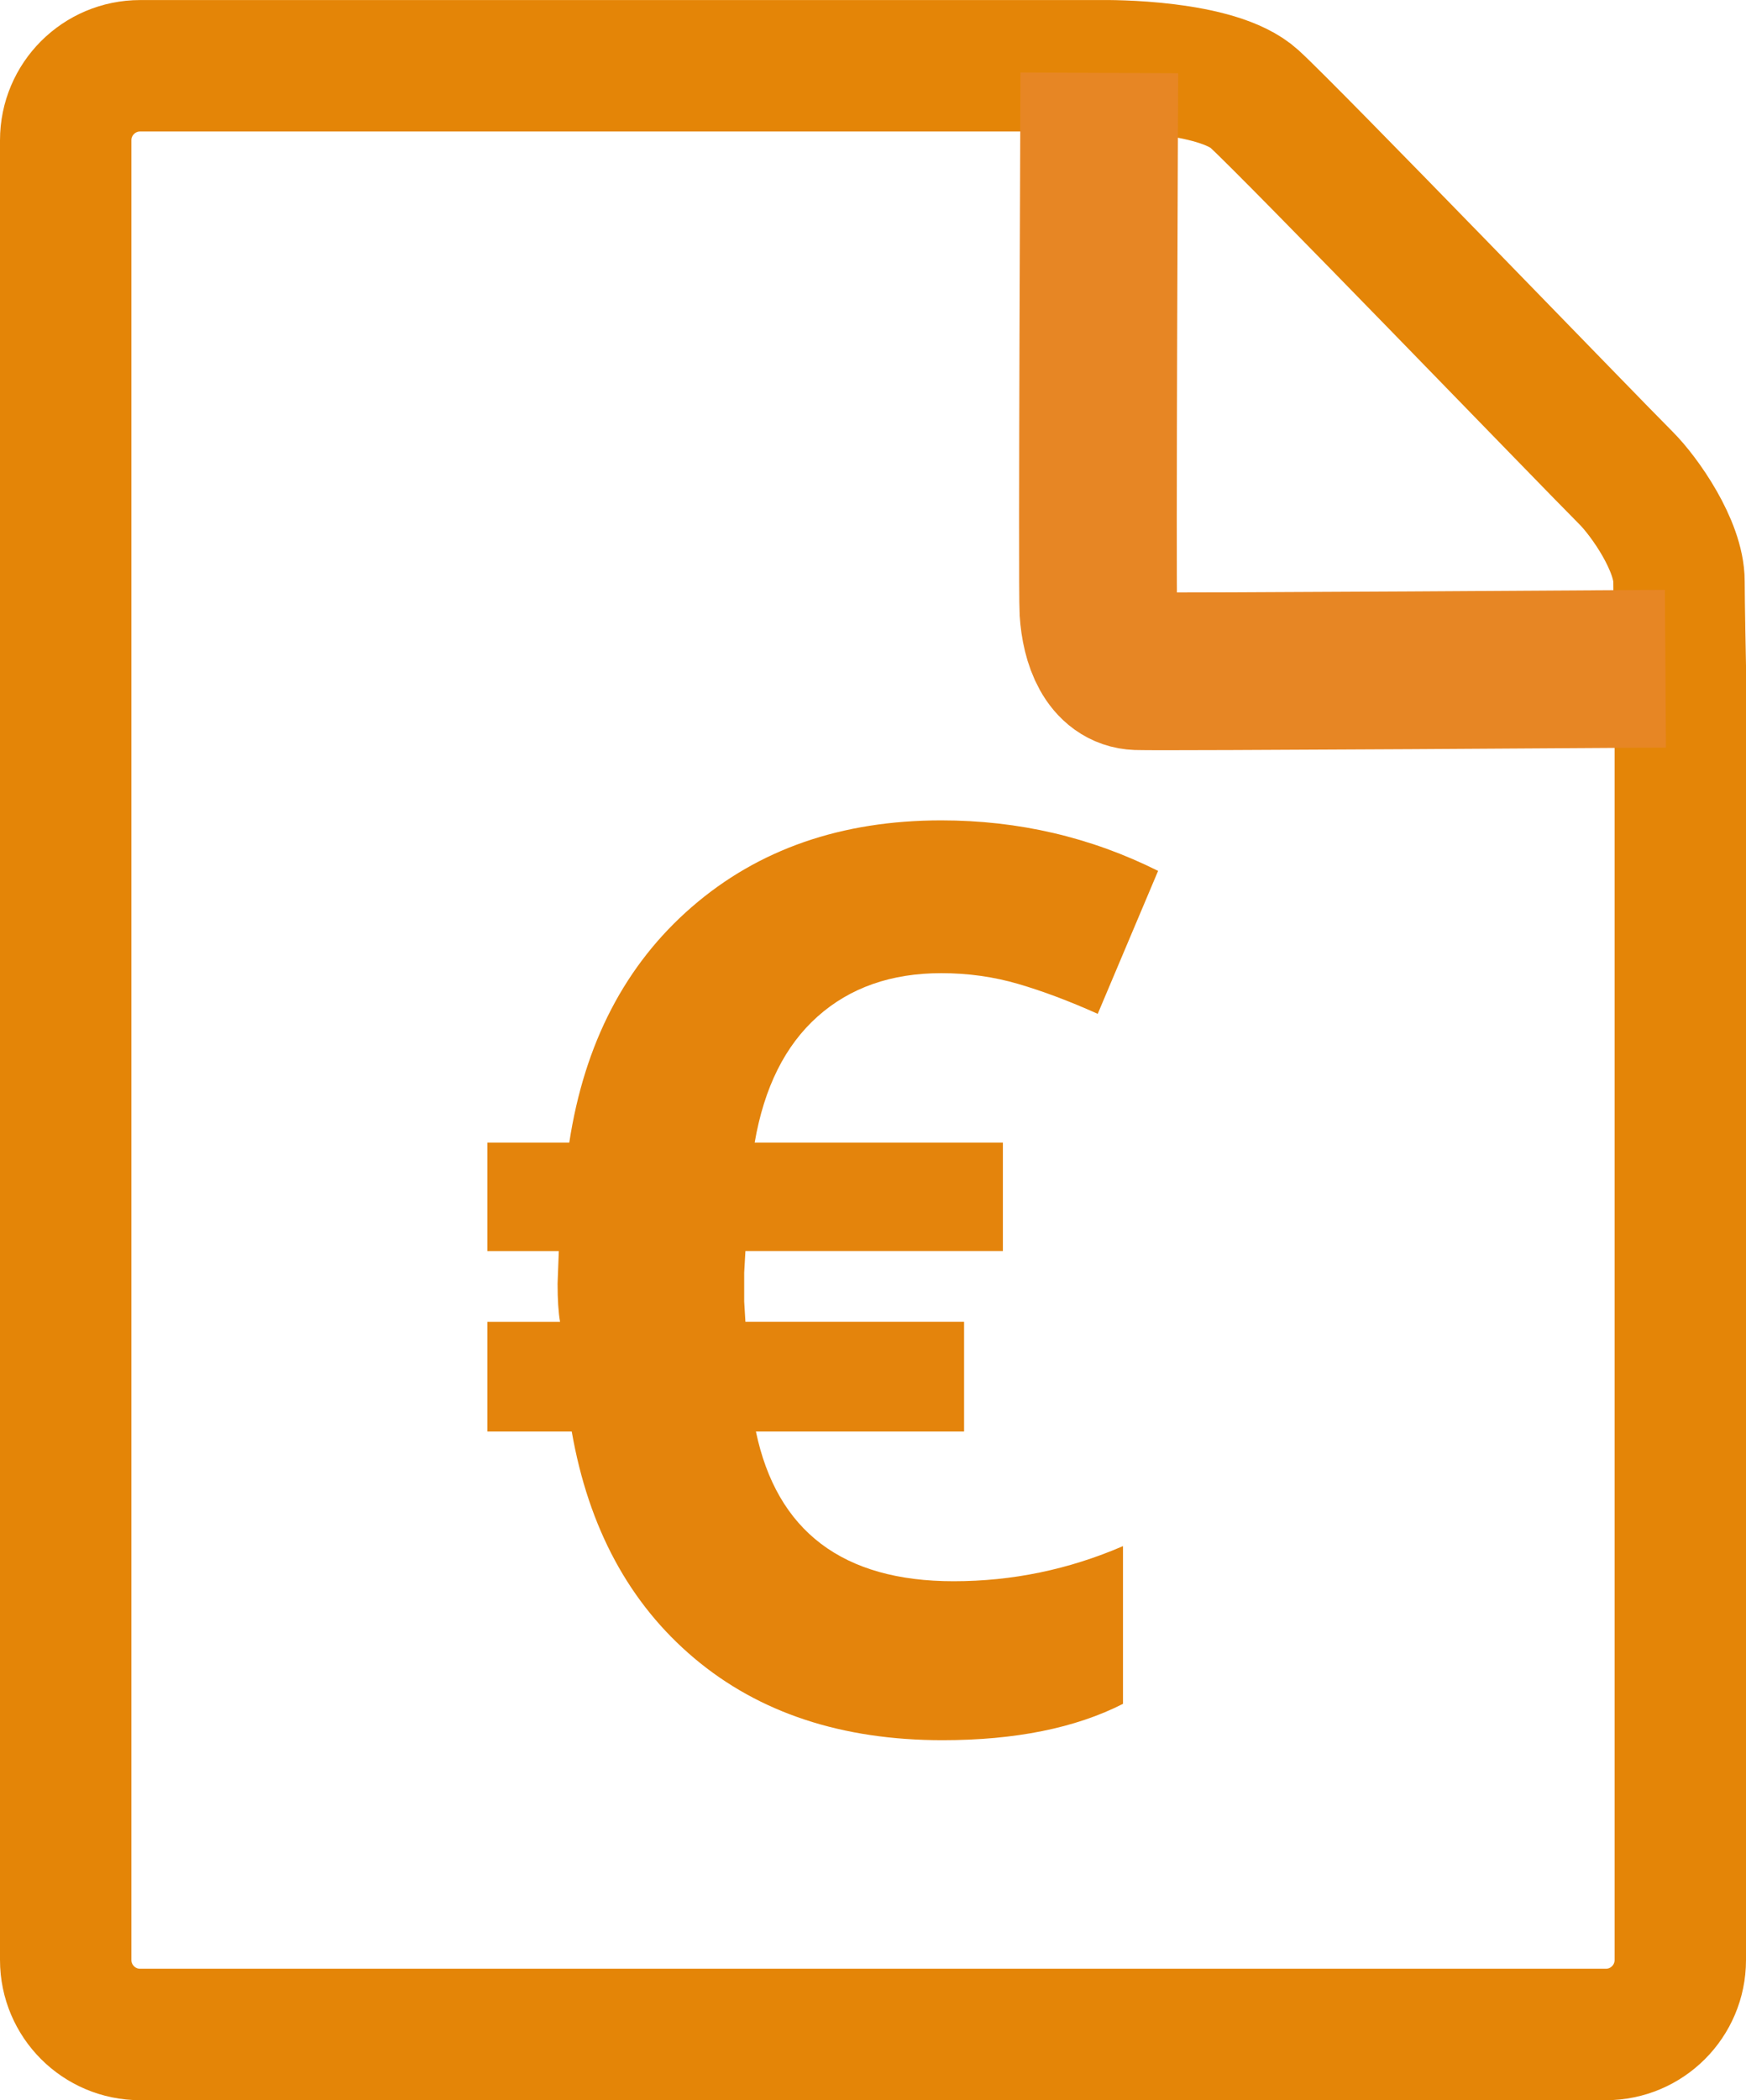 <?xml version="1.0" encoding="UTF-8" standalone="no"?>
<!-- Generator: Adobe Illustrator 14.0.0, SVG Export Plug-In . SVG Version: 6.00 Build 43363)  -->

<svg
   xmlns:dc="http://purl.org/dc/elements/1.1/"
   xmlns:cc="http://creativecommons.org/ns#"
   xmlns:rdf="http://www.w3.org/1999/02/22-rdf-syntax-ns#"
   xmlns:svg="http://www.w3.org/2000/svg"
   xmlns="http://www.w3.org/2000/svg"
   xmlns:sodipodi="http://sodipodi.sourceforge.net/DTD/sodipodi-0.dtd"
   xmlns:inkscape="http://www.inkscape.org/namespaces/inkscape"
   version="1.1"
   id="Calque_1"
   x="0px"
   y="0px"
   width="66.439"
   height="79.894"
   viewBox="0 0 66.439 79.894"
   enable-background="new 0 0 94.229 91.897"
   xml:space="preserve"
   sodipodi:docname="facture.svg"
   inkscape:version="0.92.3 (2405546, 2018-03-11)"><defs
   id="defs13" /><sodipodi:namedview
   pagecolor="#ffffff"
   bordercolor="#666666"
   borderopacity="1"
   objecttolerance="10"
   gridtolerance="10"
   guidetolerance="10"
   inkscape:pageopacity="0"
   inkscape:pageshadow="2"
   inkscape:window-width="807"
   inkscape:window-height="480"
   id="namedview11"
   showgrid="false"
   fit-margin-top="0"
   fit-margin-left="0"
   fit-margin-right="0"
   fit-margin-bottom="0"
   inkscape:zoom="2.5680924"
   inkscape:cx="33.758498"
   inkscape:cy="41.319498"
   inkscape:window-x="0"
   inkscape:window-y="0"
   inkscape:window-maximized="0"
   inkscape:current-layer="Calque_1" />
<path
   d="m 63.939,25.403 c 0,0 0,49.157 0,49.157 0,1.565 -1.269,2.834 -2.834,2.834 H 5.334 c -1.565,0 -2.834,-1.269 -2.834,-2.834 V 5.336 c 0,-1.565 1.269,-2.834 2.834,-2.834 h 36.571 c 0.266,-0.005 4.406,-0.036 5.828,1.261 1.422,1.297 12.678,12.959 14.139,14.42 0.716,0.716 2.017,2.58 2.017,3.938 0,0.703 0.05,3.282 0.05,3.282 z"
   id="path2"
   inkscape:connector-curvature="0"
   style="fill:none;stroke:#e48507;stroke-width:5" />
<path
   d="m 41.832,2.772 c 0,0 -0.088,19.644 -0.037,20.462 0.071,1.131 0.495,2.264 1.485,2.299 0.99,0.035 20.093,-0.094 20.093,-0.094"
   id="path4"
   inkscape:connector-curvature="0"
   style="fill:none;stroke:#e78624;stroke-width:6" />
<g
   id="g8"
   transform="translate(-13.356,-7.374)">
	<path
   d="m 49.175,44.394 c -1.906,0 -3.477,0.551 -4.711,1.652 -1.234,1.101 -2.031,2.699 -2.391,4.793 h 9.445 v 4.125 h -9.797 l -0.047,0.82 v 1.102 l 0.047,0.773 h 8.32 v 4.172 H 42.12 c 0.797,3.797 3.305,5.695 7.523,5.695 2.234,0 4.383,-0.445 6.445,-1.336 v 6 c -1.812,0.922 -4.102,1.383 -6.867,1.383 -3.828,0 -6.977,-1.039 -9.445,-3.117 -2.468,-2.078 -4.023,-4.953 -4.664,-8.625 H 31.901 V 57.66 h 2.766 C 34.605,57.301 34.573,56.816 34.573,56.207 L 34.62,54.965 H 31.901 V 50.84 h 3.117 c 0.578,-3.781 2.133,-6.77 4.664,-8.965 2.531,-2.195 5.695,-3.293 9.492,-3.293 2.938,0 5.688,0.641 8.25,1.922 l -2.297,5.438 c -1.078,-0.484 -2.086,-0.863 -3.023,-1.137 -0.937,-0.274 -1.913,-0.411 -2.929,-0.411 z"
   id="path6"
   inkscape:connector-curvature="0"
   style="fill:#e4840c" />
</g>
</svg>